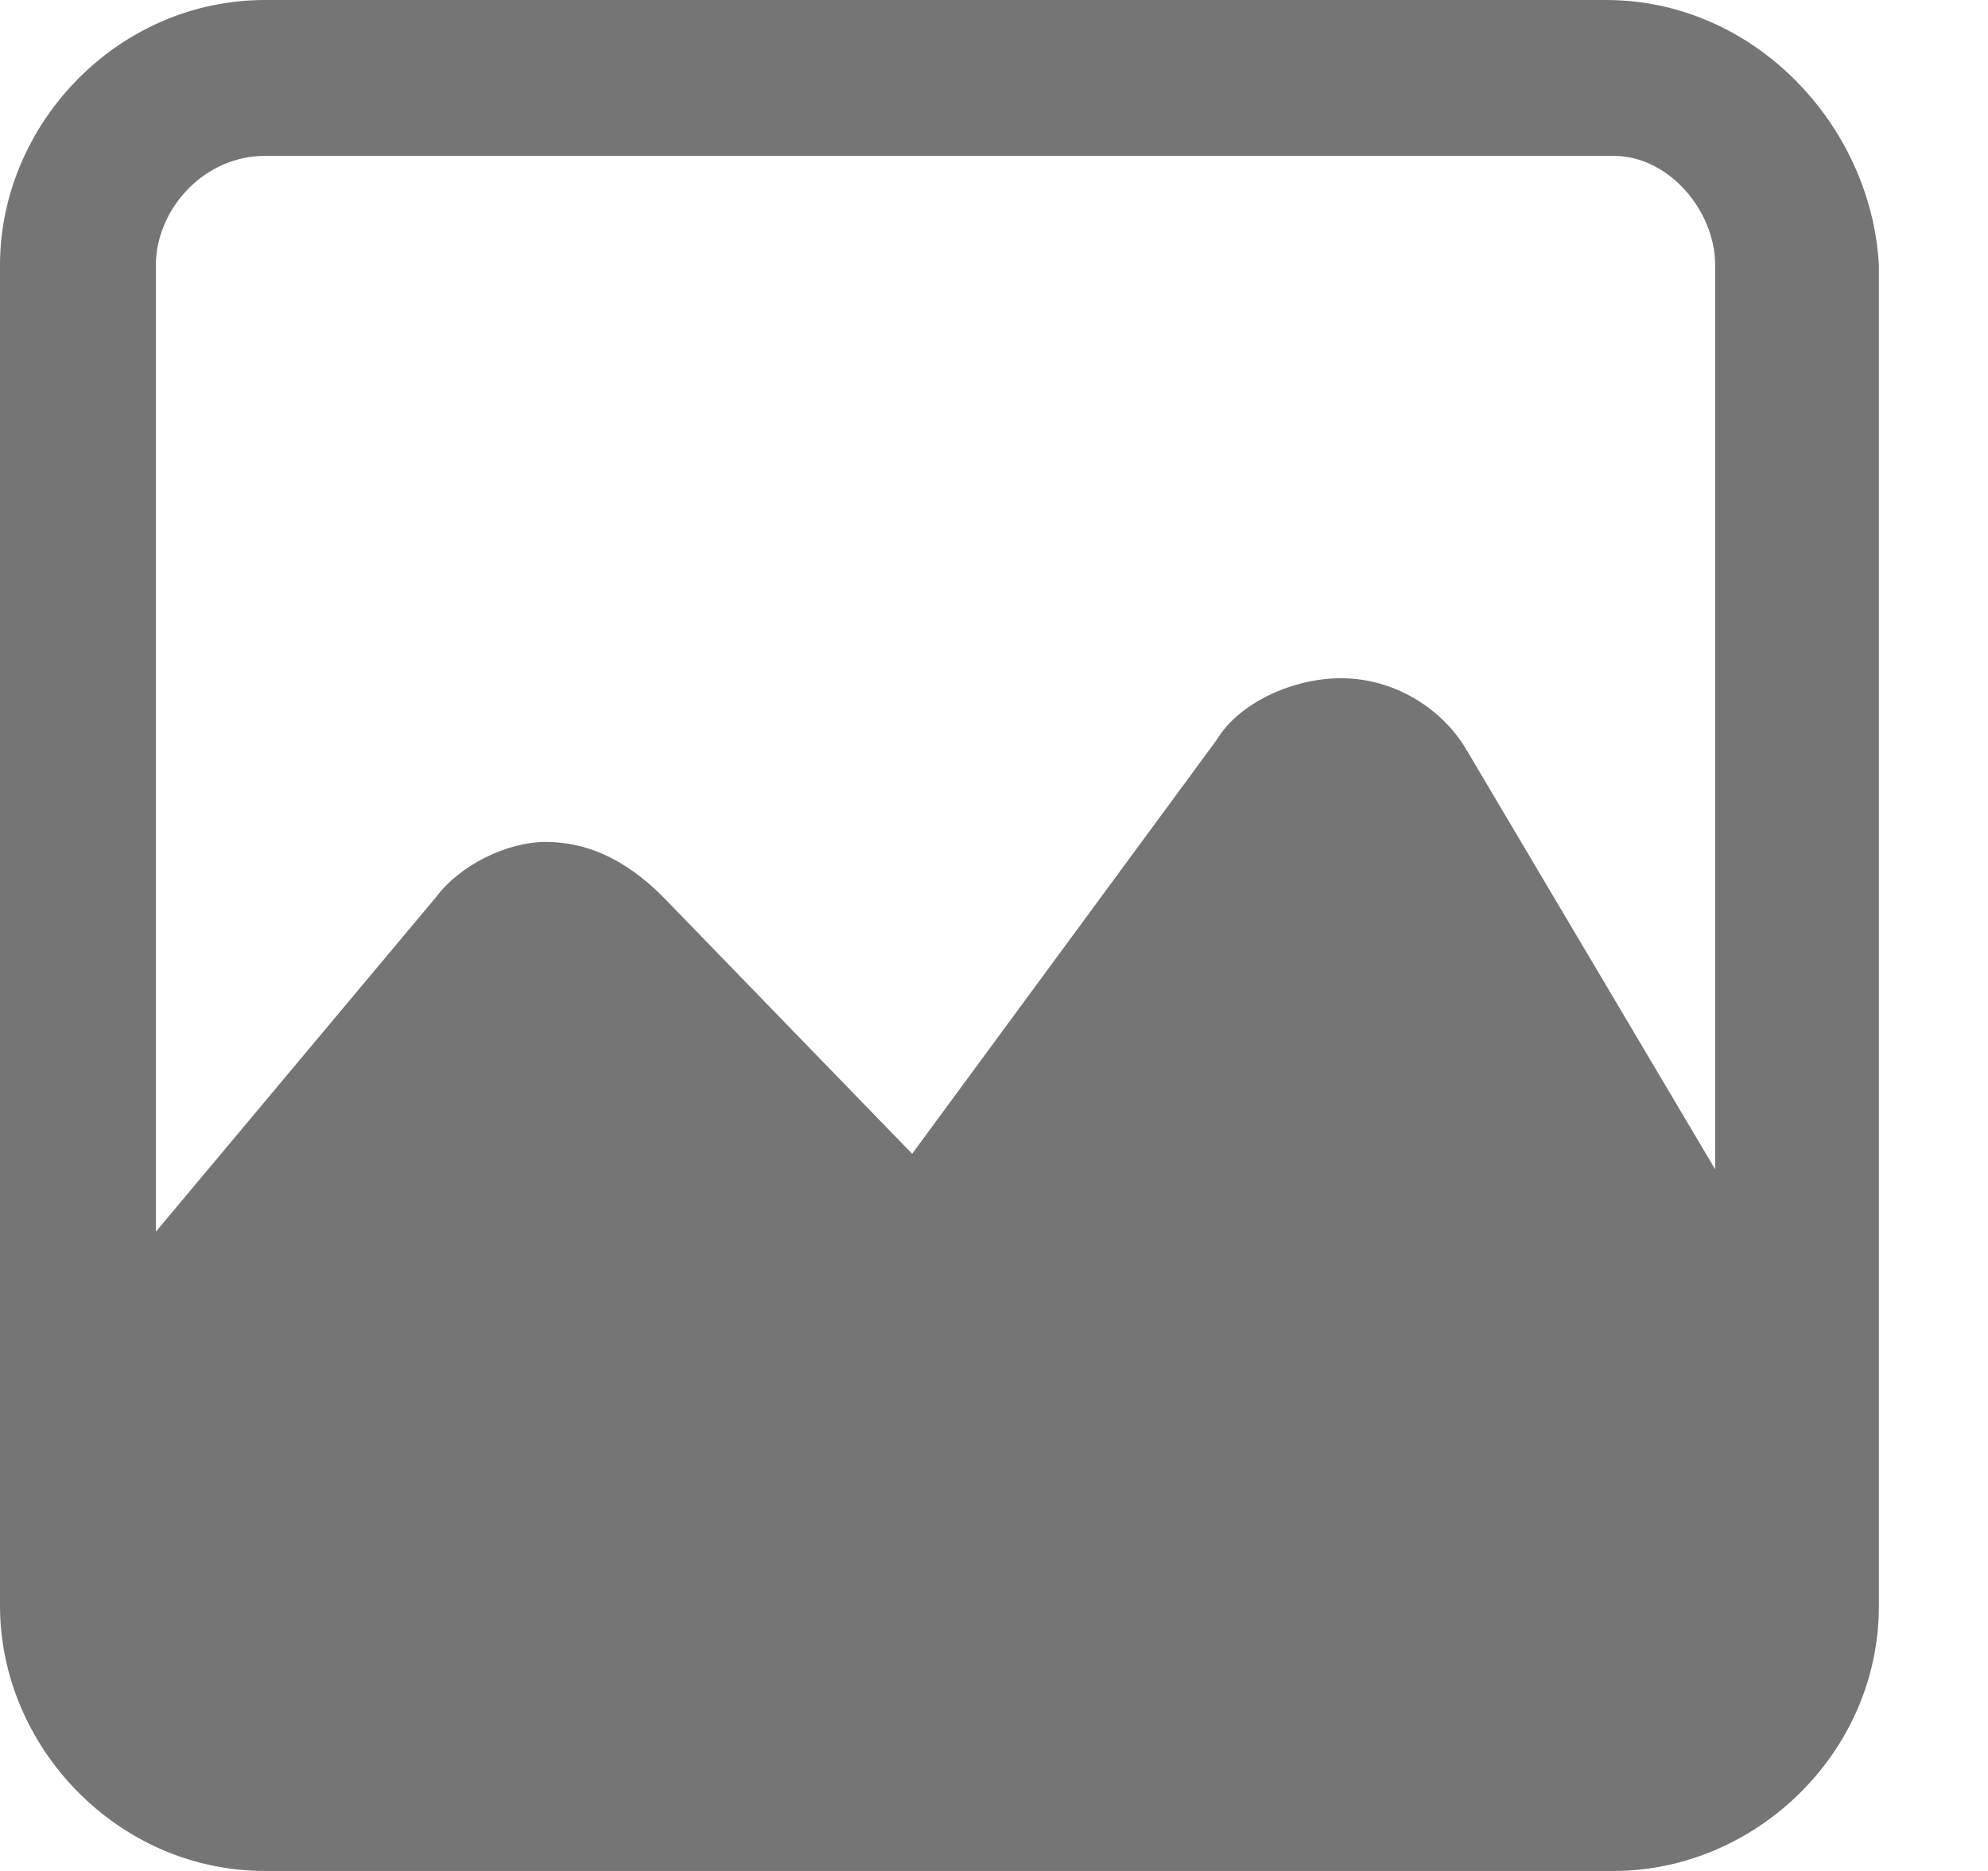 <svg width="17" height="16" viewBox="0 0 17 16" fill="none" xmlns="http://www.w3.org/2000/svg">
<path d="M13.733 0H2.267C1 0 0 1.067 0 2.267V13.733C0 14.933 1 16 2.267 16H13.8C15 16 16.067 15 16.067 13.733C16.067 -5.733 16.067 6.467 16.067 2.267C16 1.067 15 0 13.733 0ZM2.267 1.333H13.8C14.267 1.333 14.667 1.8 14.667 2.267V10L12.533 6.4C12.333 6.067 11.933 5.8 11.467 5.8C11.067 5.8 10.6 6 10.4 6.333L7.8 9.867L5.667 7.667C5.333 7.333 5 7.2 4.667 7.2C4.333 7.2 3.933 7.4 3.733 7.667L1.333 10.533V2.267C1.333 1.8 1.733 1.333 2.267 1.333Z" fill="#757575"/>
</svg>
